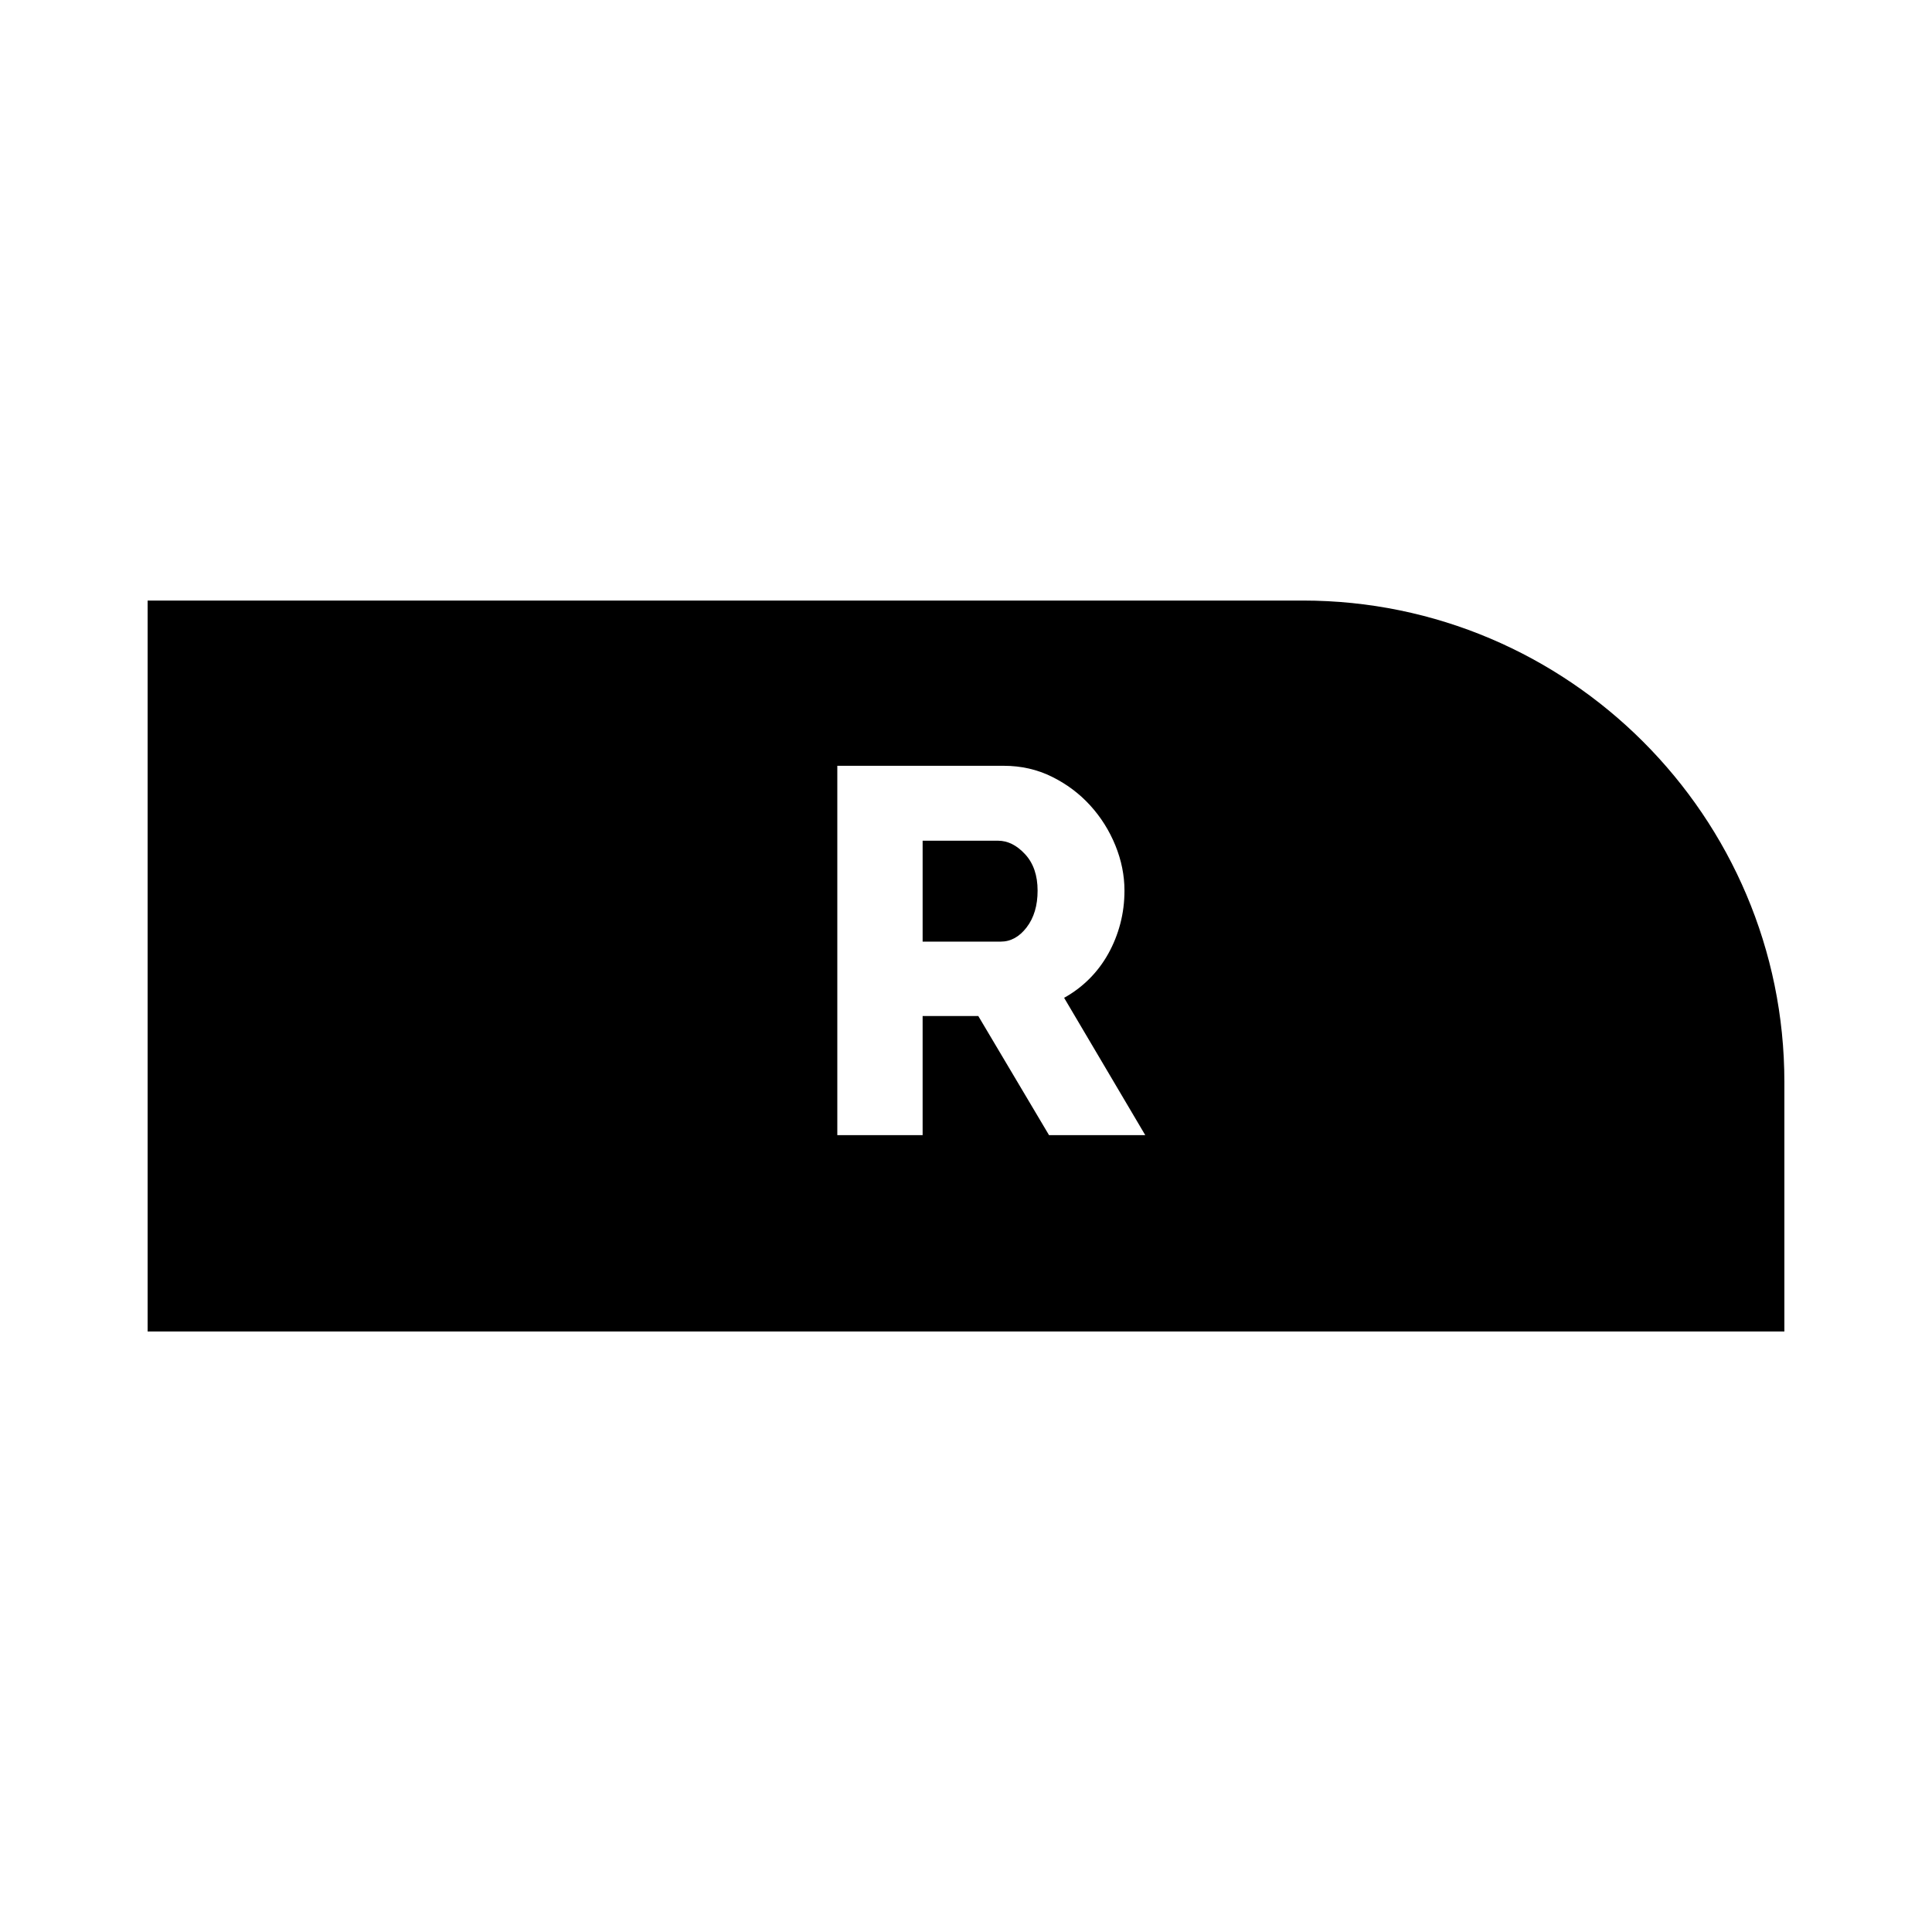 <?xml version="1.0" encoding="UTF-8"?>
<svg id="a" data-name="Layer 1" xmlns="http://www.w3.org/2000/svg" width="512" height="512" viewBox="0 0 512 512">
  <path d="M345.268,159.15H39.122v193.7h433.756v-66.09c0-70.364-57.245-127.61-127.609-127.61ZM278.005,300.826l-18.749-31.57h-14.751v31.57h-22.609v-97.881h44.115c4.595,0,8.845.965,12.752,2.895,3.905,1.93,7.283,4.459,10.133,7.583,2.848,3.125,5.077,6.665,6.687,10.615,1.607,3.953,2.413,7.951,2.413,11.994,0,3.033-.369,5.952-1.104,8.754-.736,2.805-1.792,5.446-3.171,7.927-1.378,2.481-3.057,4.711-5.031,6.687-1.978,1.977-4.205,3.653-6.687,5.031l21.506,36.396h-25.504Z"/>
  <path d="M264.494,222.796h-19.989v26.745h20.679c2.665,0,4.963-1.262,6.894-3.791,1.93-2.527,2.895-5.767,2.895-9.719,0-4.043-1.103-7.259-3.309-9.65-2.206-2.389-4.597-3.584-7.169-3.584Z"/>
</svg>